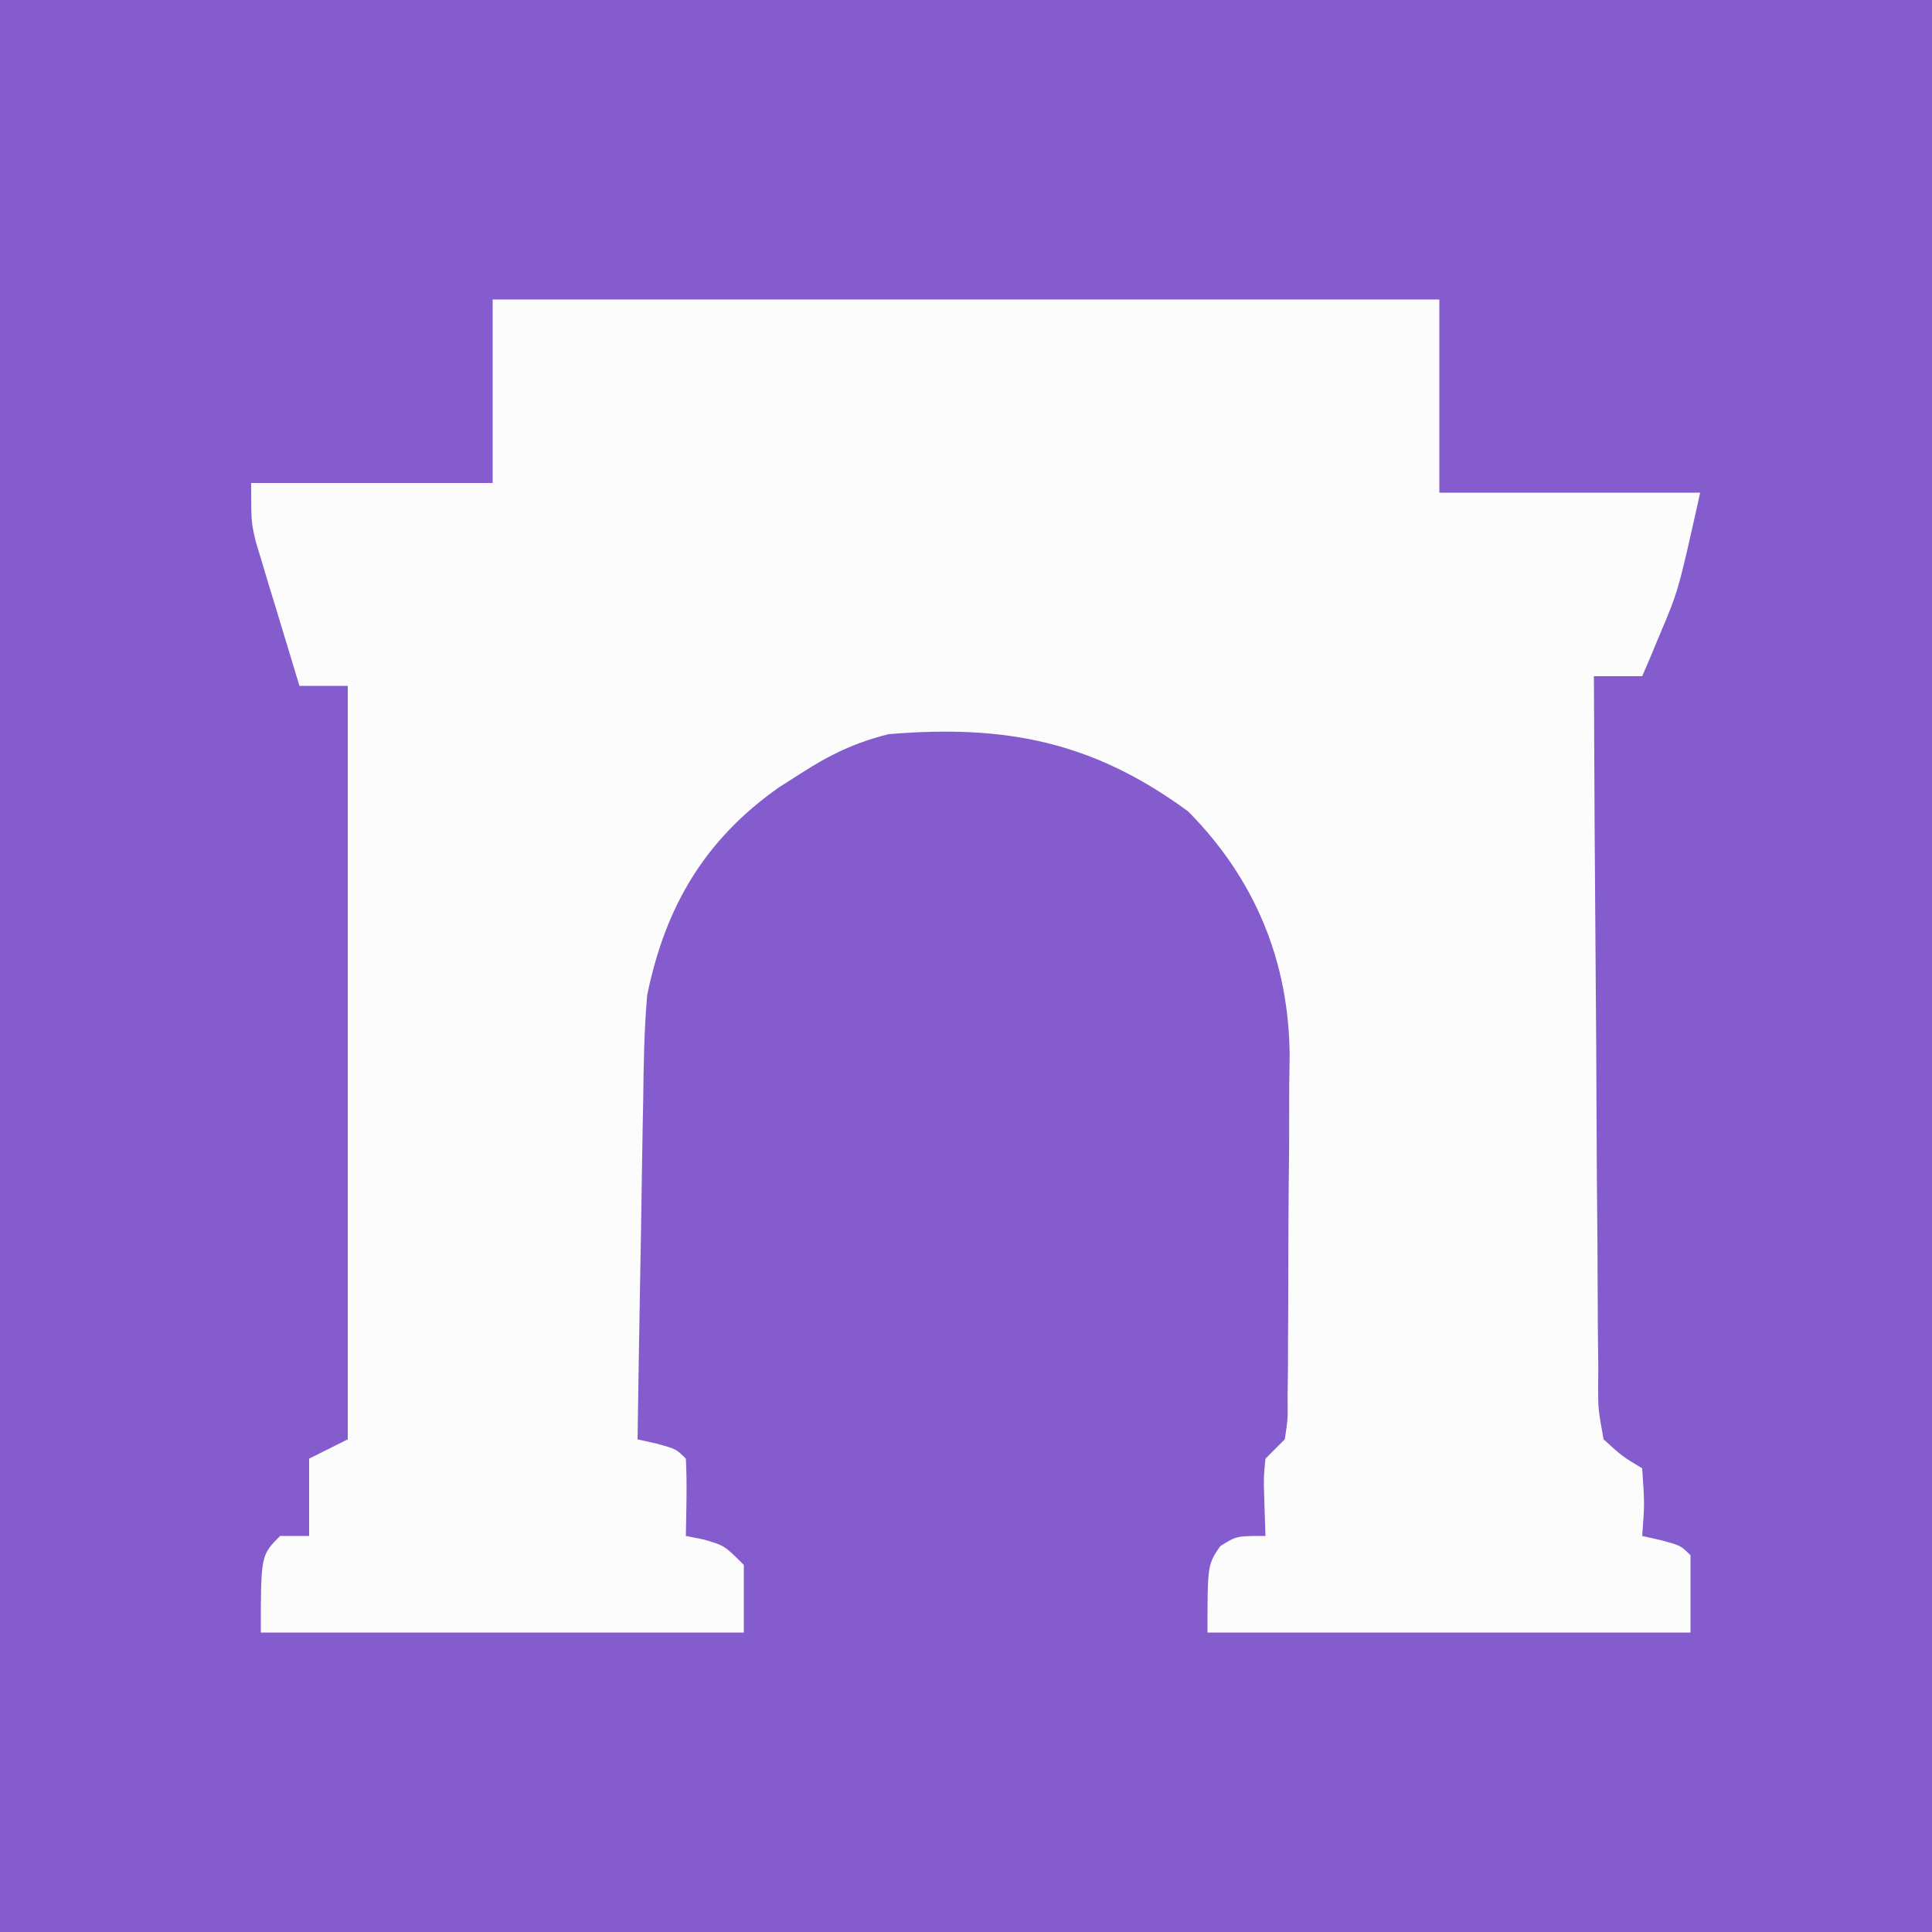 <?xml version="1.0" encoding="UTF-8"?>
<svg version="1.1" xmlns="http://www.w3.org/2000/svg" width="200" height="200">
<rect width="100%" height="100%" fill="#333333" stroke="none"/>
<path d="M0 0 C66 0 132 0 200 0 C200 66 200 132 200 200 C134 200 68 200 0 200 C0 134 0 68 0 0 Z " fill="#855CCD" transform="translate(0,0)"/>
<path d="M0 0 C32.34 0 64.68 0 98 0 C98 6.6 98 13.2 98 20 C106.91 20 115.82 20 125 20 C122.75 30.125 122.75 30.125 120.875 34.562 C120.345 35.833 120.345 35.833 119.805 37.129 C119.539 37.746 119.274 38.364 119 39 C117.35 39 115.7 39 114 39 C114.038 49.249 114.097 59.497 114.184 69.746 C114.223 74.504 114.256 79.263 114.271 84.021 C114.286 88.612 114.32 93.202 114.368 97.793 C114.383 99.546 114.391 101.299 114.392 103.052 C114.394 105.505 114.421 107.955 114.454 110.407 C114.449 111.135 114.444 111.863 114.439 112.613 C114.441 114.873 114.441 114.873 115 118 C116.939 119.762 116.939 119.762 119 121 C119.25 124.688 119.25 124.688 119 128 C119.639 128.144 120.279 128.289 120.938 128.438 C123 129 123 129 124 130 C124 132.64 124 135.28 124 138 C107.5 138 91 138 74 138 C74 131 74 131 75.312 129.062 C77 128 77 128 80 128 C79.959 126.721 79.918 125.442 79.875 124.125 C79.805 121.945 79.805 121.945 80 120 C80.66 119.34 81.32 118.68 82 118 C82.319 115.923 82.319 115.923 82.291 113.51 C82.303 112.578 82.316 111.646 82.329 110.686 C82.331 109.675 82.334 108.663 82.336 107.621 C82.343 106.58 82.349 105.539 82.356 104.466 C82.366 102.256 82.371 100.046 82.371 97.836 C82.375 94.475 82.411 91.116 82.449 87.756 C82.455 85.607 82.459 83.458 82.461 81.309 C82.475 80.311 82.49 79.314 82.504 78.287 C82.441 68.521 78.922 59.996 72 53 C62.155 45.769 53.118 43.987 41 45 C37.596 45.835 34.94 47.111 32 49 C31.219 49.498 30.438 49.995 29.633 50.508 C21.959 55.918 17.88 62.82 16 72 C15.681 75.581 15.629 79.153 15.586 82.746 C15.567 83.757 15.547 84.768 15.527 85.81 C15.468 89.019 15.421 92.228 15.375 95.438 C15.337 97.622 15.298 99.806 15.258 101.99 C15.162 107.327 15.077 112.663 15 118 C15.639 118.144 16.279 118.289 16.938 118.438 C19 119 19 119 20 120 C20.141 122.671 20.042 125.324 20 128 C20.928 128.186 20.928 128.186 21.875 128.375 C24 129 24 129 26 131 C26 133.31 26 135.62 26 138 C9.5 138 -7 138 -24 138 C-24 130 -24 130 -22 128 C-21.01 128 -20.02 128 -19 128 C-19 125.36 -19 122.72 -19 120 C-17.02 119.01 -17.02 119.01 -15 118 C-15 92.26 -15 66.52 -15 40 C-16.65 40 -18.3 40 -20 40 C-20.84 37.252 -21.672 34.502 -22.5 31.75 C-22.858 30.584 -22.858 30.584 -23.223 29.395 C-23.448 28.64 -23.674 27.886 -23.906 27.109 C-24.116 26.418 -24.325 25.727 -24.541 25.015 C-25 23 -25 23 -25 19 C-16.75 19 -8.5 19 0 19 C0 12.73 0 6.46 0 0 Z " fill="#FCFCFD" transform="translate(51,31)"/>
</svg>
